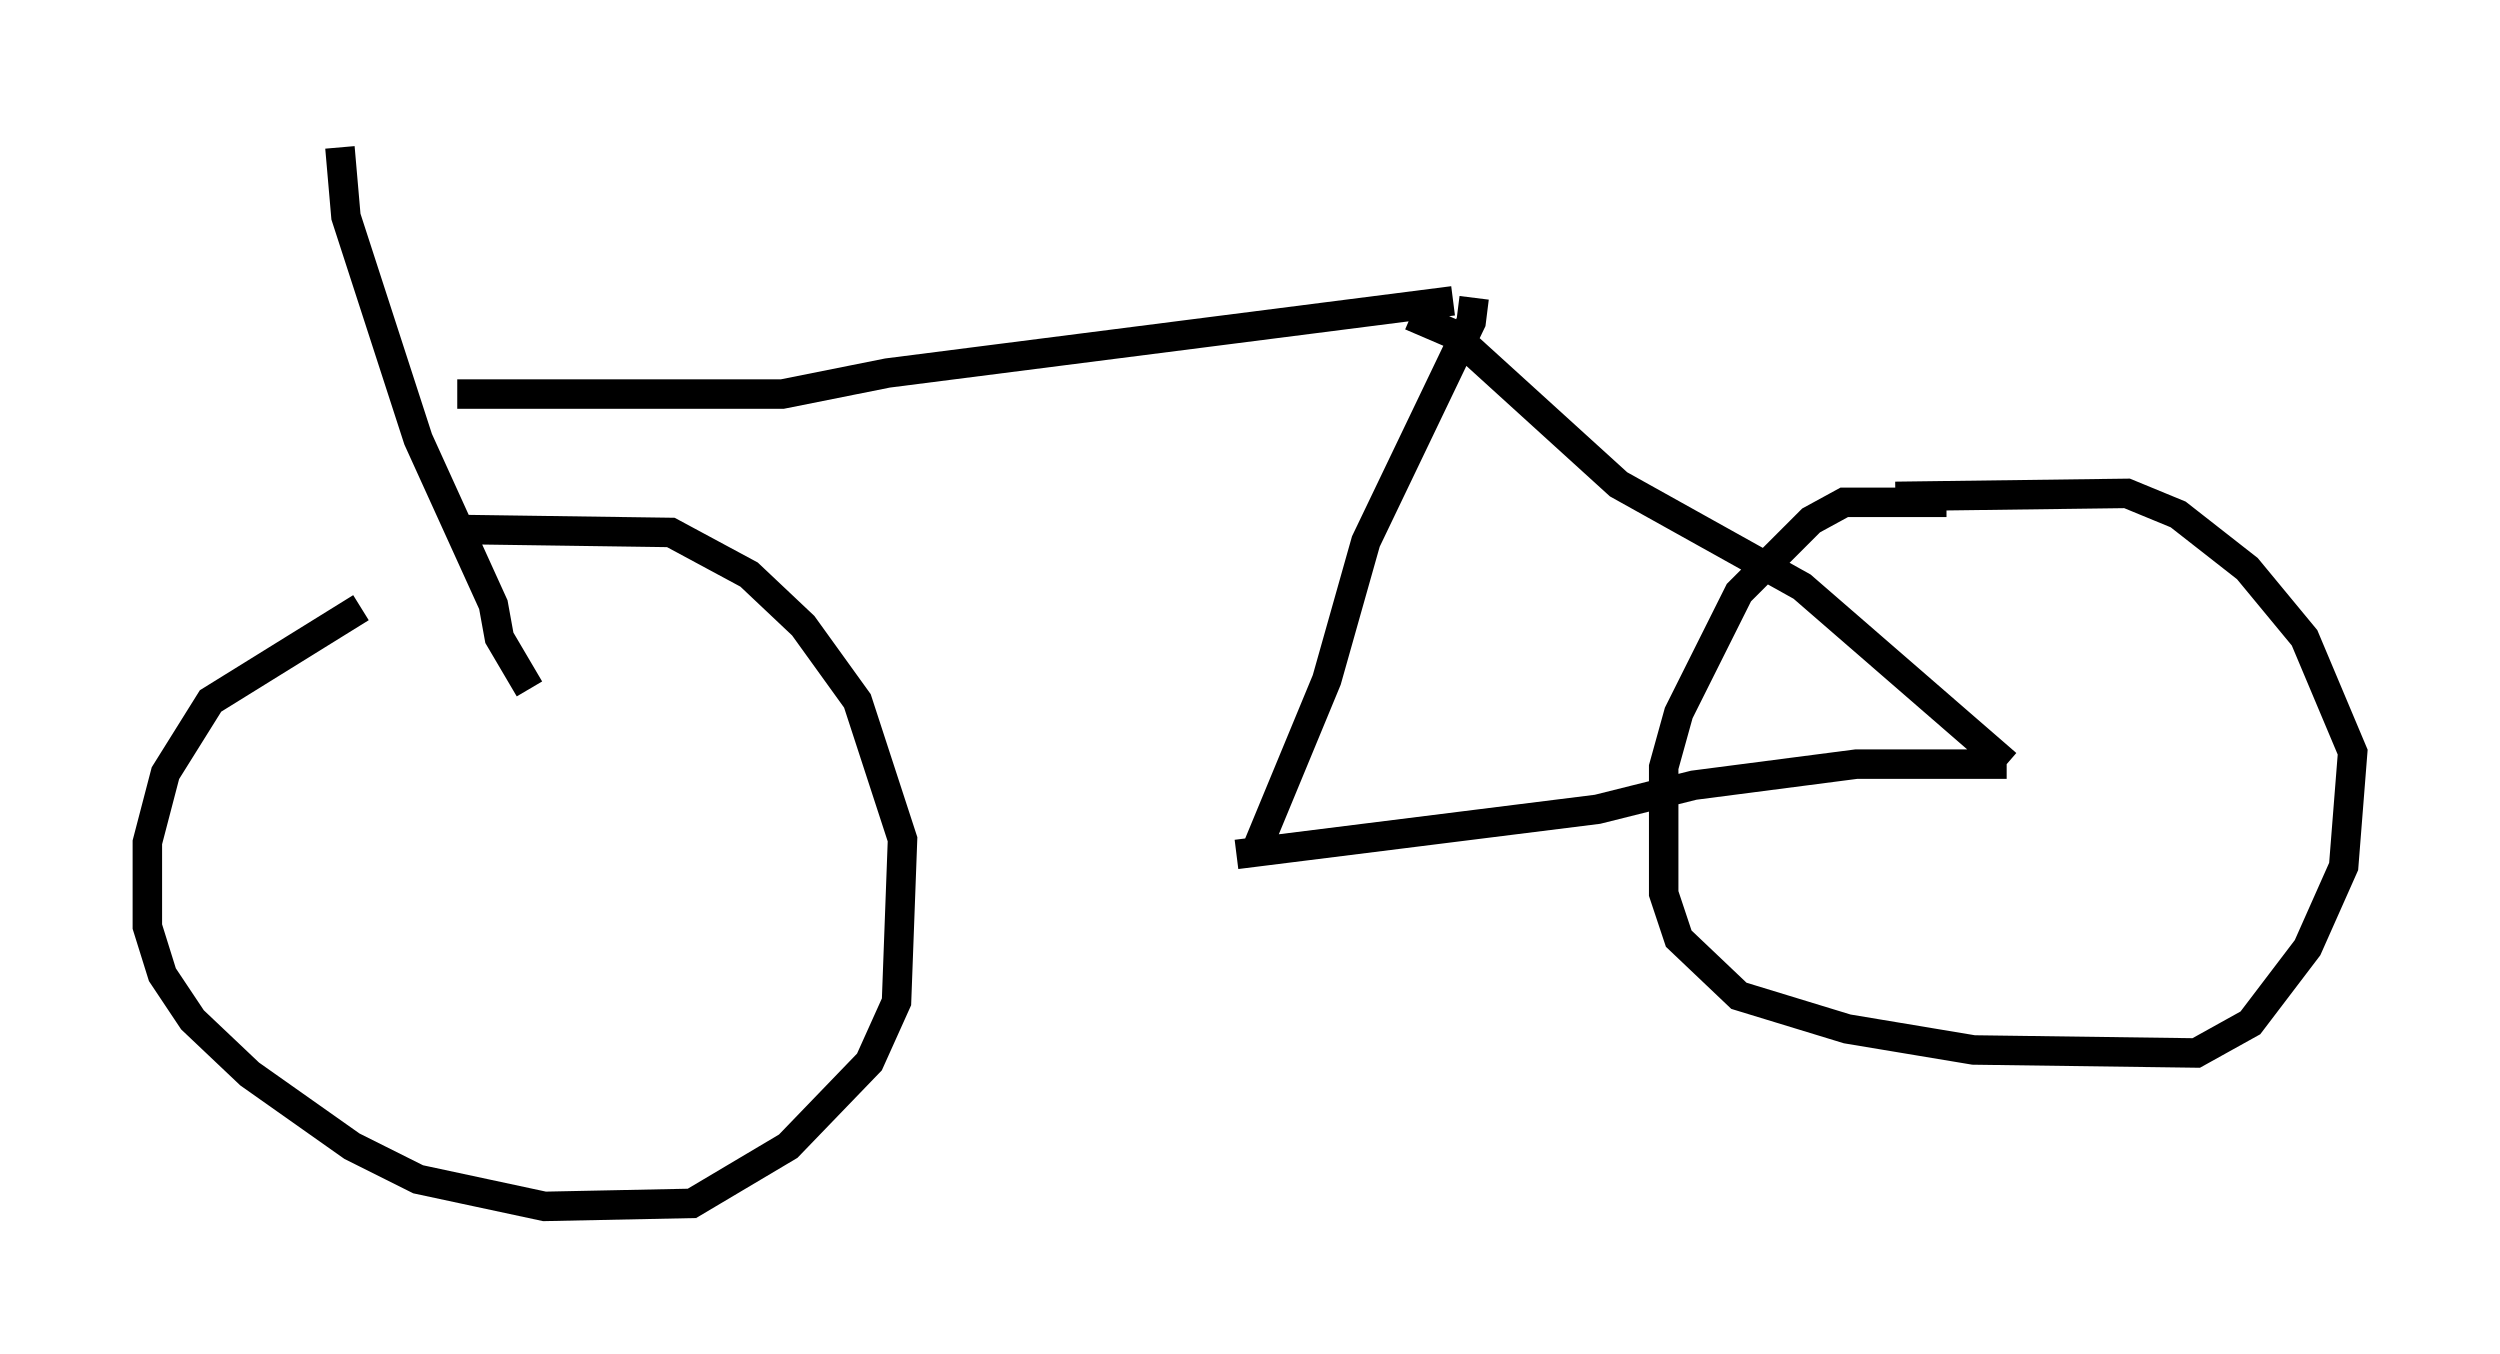 <?xml version="1.0" encoding="utf-8" ?>
<svg baseProfile="full" height="45.934" version="1.1" width="84.828" xmlns="http://www.w3.org/2000/svg" xmlns:ev="http://www.w3.org/2001/xml-events" xmlns:xlink="http://www.w3.org/1999/xlink"><defs /><rect fill="white" height="45.934" width="84.828" x="0" y="0" /><path d="M16.944, 20.415 m-4.696, 0.204 l-5.104, 3.165 -1.531, 2.45 l-0.613, 2.348 0.0, 2.858 l0.51, 1.633 1.021, 1.531 l1.94, 1.838 3.471, 2.45 l2.246, 1.123 4.288, 0.919 l5.002, -0.102 3.267, -1.94 l2.756, -2.858 0.919, -2.042 l0.204, -5.513 -1.531, -4.696 l-1.838, -2.552 -1.838, -1.735 l-2.654, -1.429 -7.248, -0.102 m50.532, -0.919 l-3.471, 0.0 -1.123, 0.613 l-2.45, 2.45 -2.042, 4.083 l-0.51, 1.838 0.0, 4.288 l0.51, 1.531 2.042, 1.94 l3.675, 1.123 4.288, 0.715 l7.554, 0.102 1.838, -1.021 l1.94, -2.552 1.225, -2.756 l0.306, -3.879 -1.633, -3.879 l-1.94, -2.348 -2.348, -1.838 l-1.735, -0.715 -7.861, 0.102 m-52.778, -11.842 l0.204, 2.348 2.45, 7.554 l2.552, 5.615 0.204, 1.123 l1.021, 1.735 m-2.45, -10.004 l11.025, 0.0 3.573, -0.715 l19.192, -2.45 m0.715, -0.102 l-0.102, 0.817 -3.573, 7.452 l-1.327, 4.696 -2.45, 5.921 m-0.613, 0.0 l12.25, -1.531 3.267, -0.817 l5.513, -0.715 5.104, 0.0 m0.0, 0.0 l-6.942, -6.023 -6.227, -3.471 l-5.615, -5.104 -1.429, -0.613 " fill="none" stroke="black" stroke-width="1" /></svg>